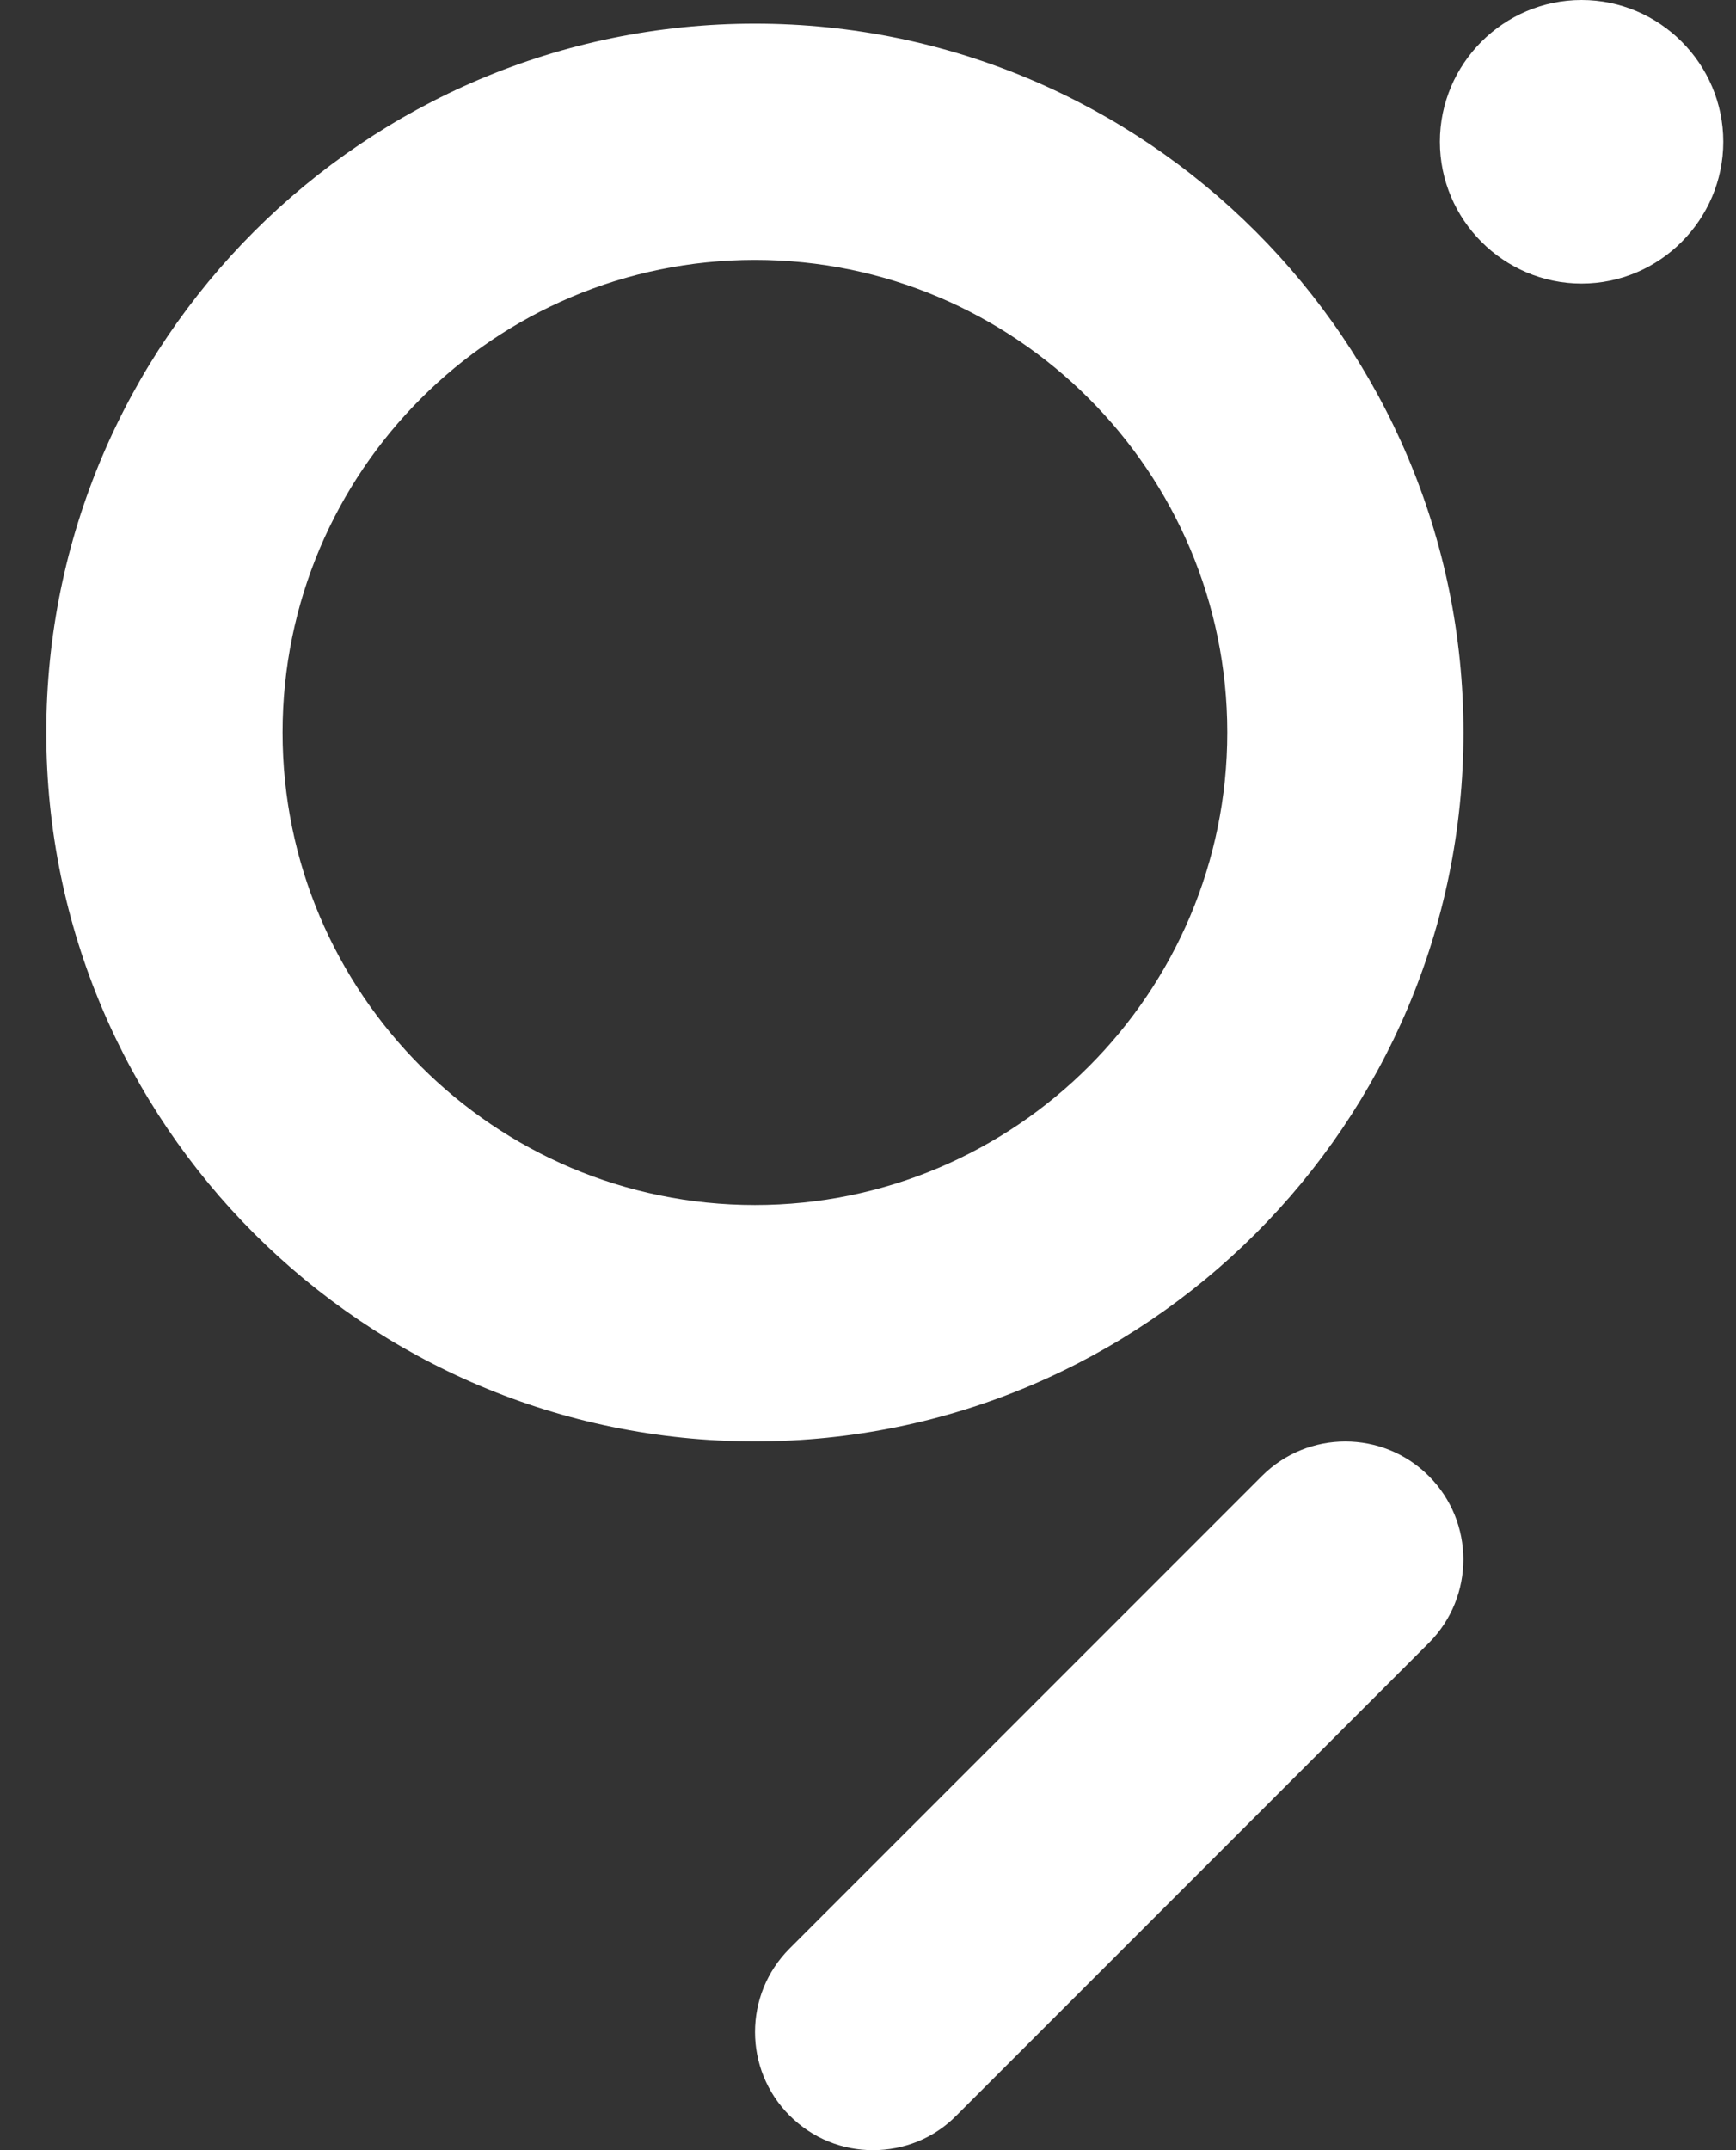 <svg width="21" height="26" viewBox="0 0 21 26" fill="none" xmlns="http://www.w3.org/2000/svg">
<rect x="0" y="0" width="21" height="26" fill="#333333" stroke="none"/>
<path fill-rule="evenodd" clip-rule="evenodd" d="M0.56 8.857C0.56 13.586 4.408 17.429 9.132 17.429C13.856 17.429 17.703 13.586 17.703 8.857C17.703 4.129 13.856 0.286 9.132 0.286C4.408 0.286 0.56 4.129 0.56 8.857ZM3.418 8.857C3.418 5.705 5.979 3.143 9.132 3.143C12.284 3.143 14.846 5.705 14.846 8.857C14.846 12.009 12.284 14.571 9.132 14.571C5.979 14.571 3.418 12.009 3.418 8.857ZM17.284 19.867L11.57 25.581C11.294 25.862 10.927 26 10.56 26C10.194 26 9.832 25.862 9.551 25.581C8.994 25.024 8.994 24.119 9.551 23.562L15.265 17.848C15.822 17.291 16.727 17.291 17.284 17.848C17.841 18.405 17.841 19.309 17.284 19.867ZM17.418 1.714C17.418 0.771 18.189 0 19.132 0C20.075 0 20.846 0.771 20.846 1.714C20.846 2.657 20.075 3.429 19.132 3.429C18.189 3.429 17.418 2.657 17.418 1.714Z" fill="white"/>
</svg>
